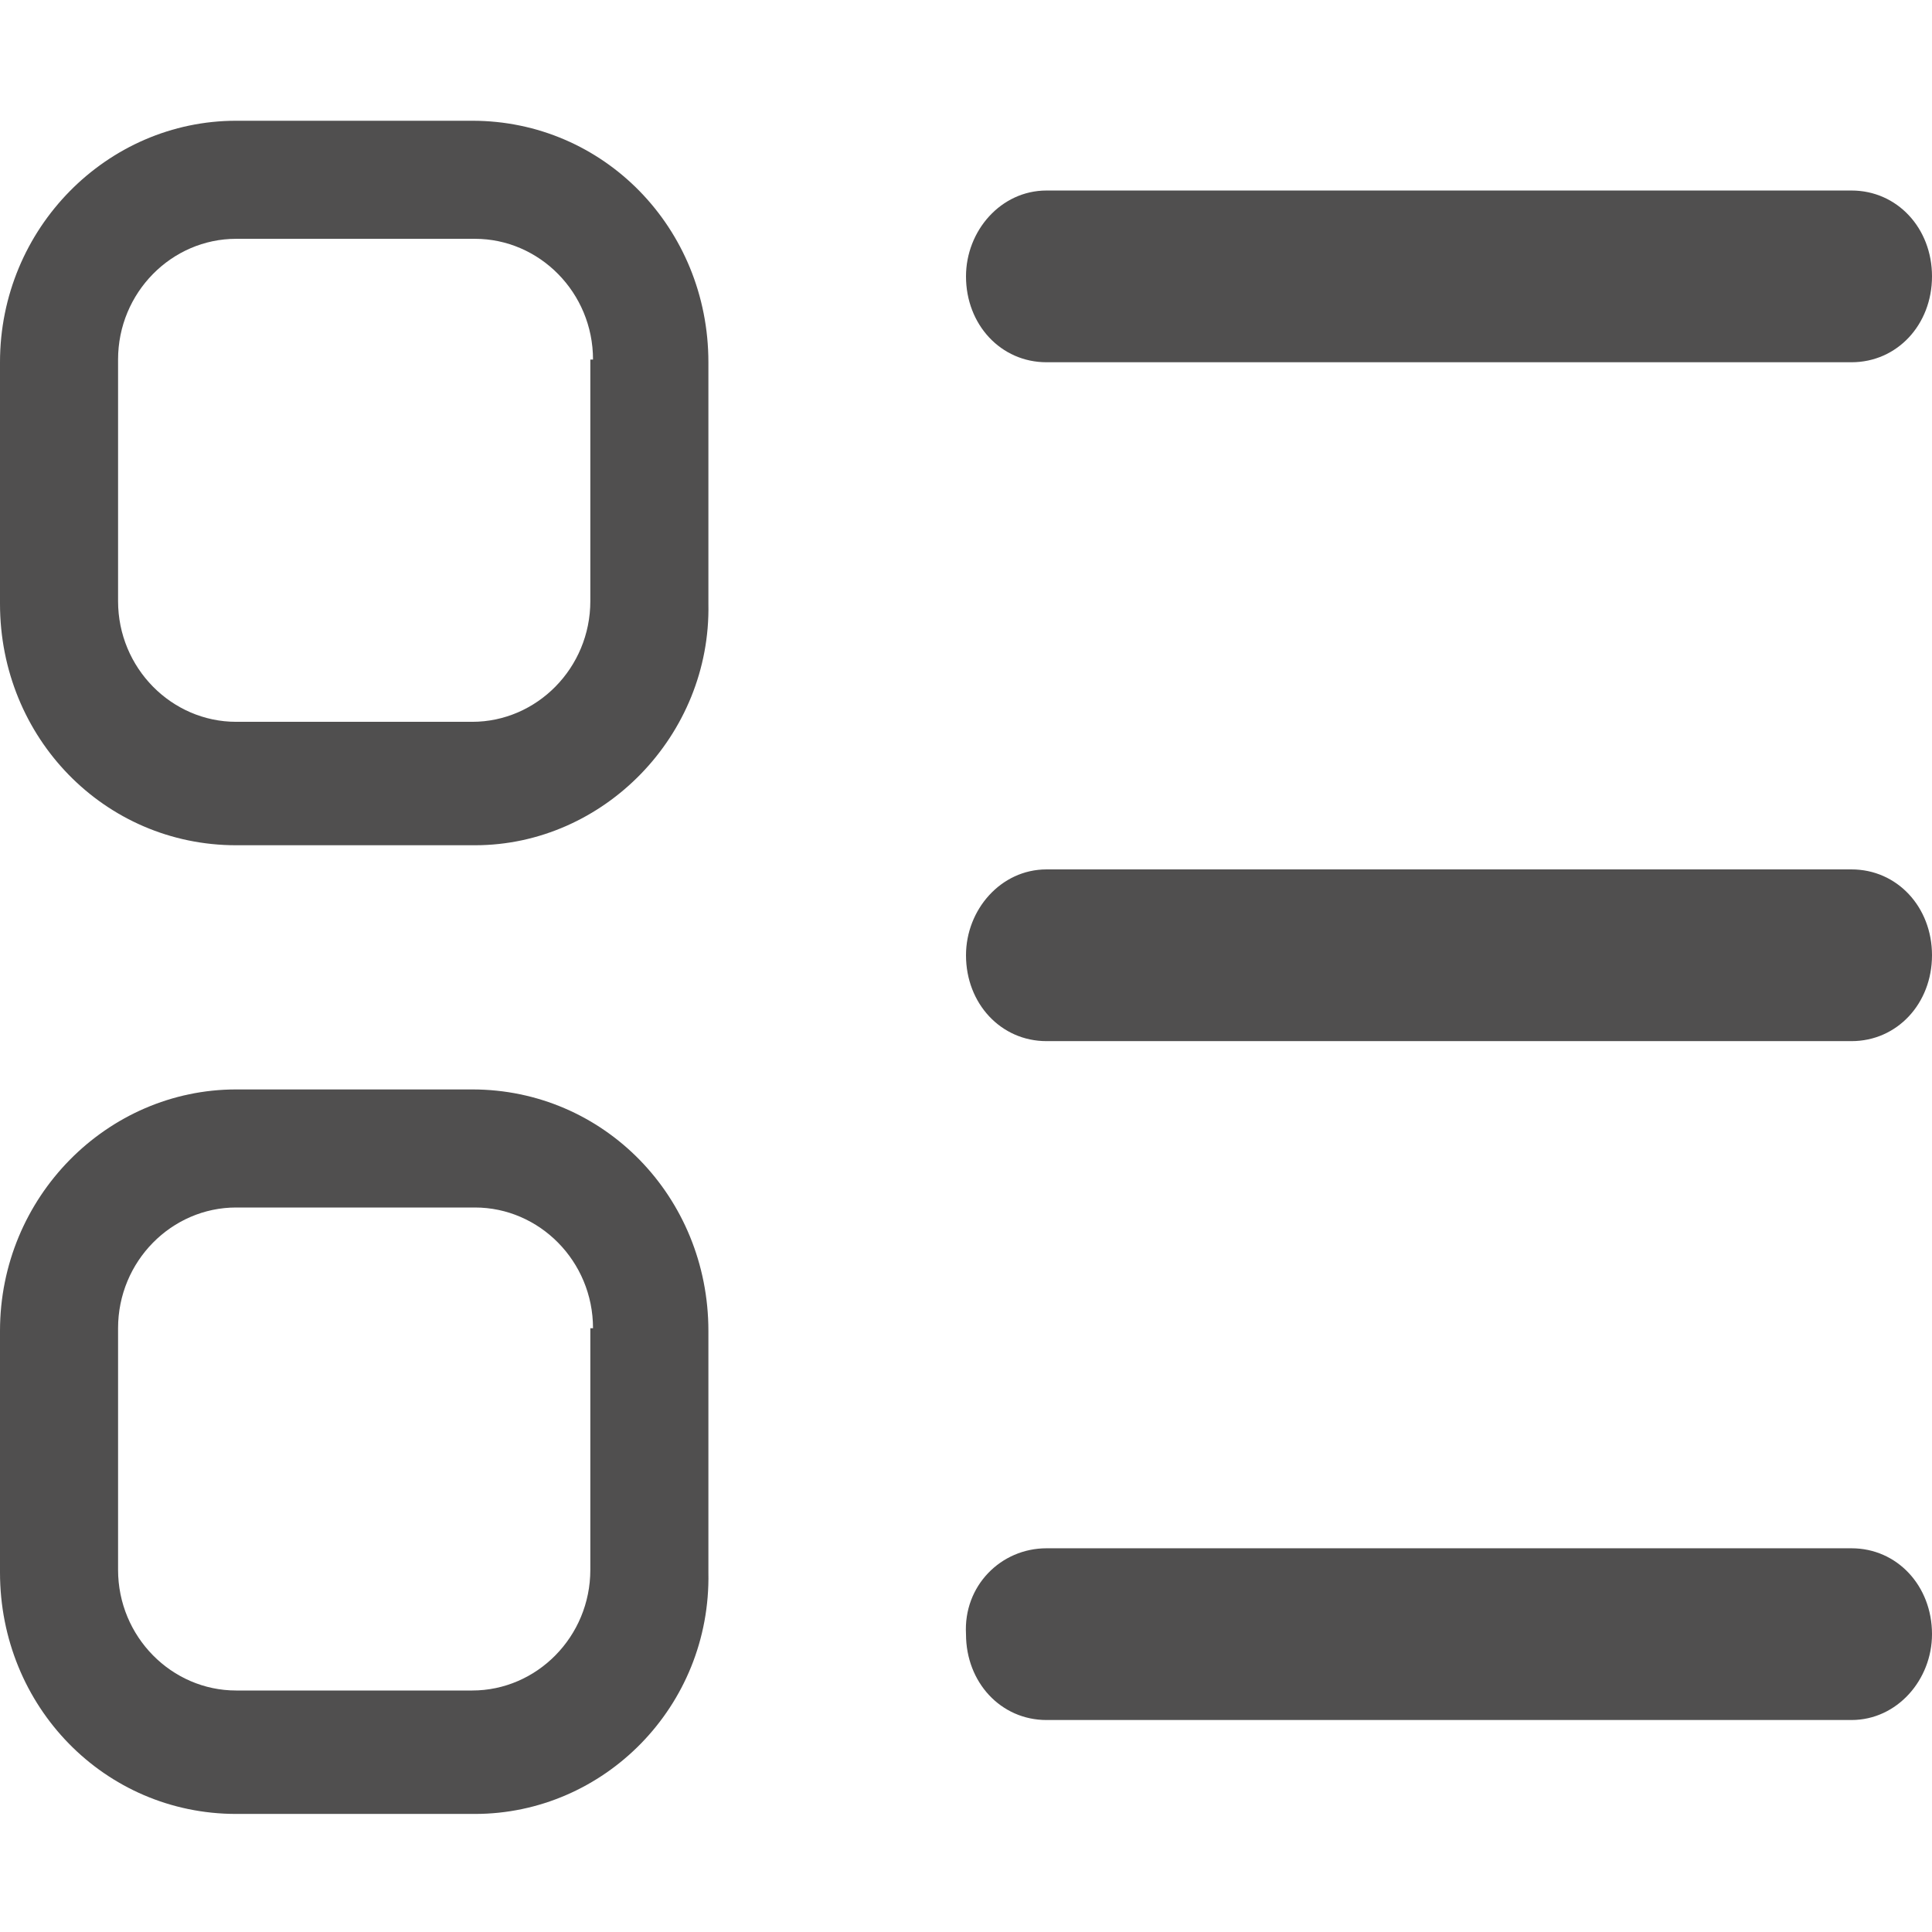 <?xml version="1.0" encoding="utf-8"?>
<!-- Generator: Adobe Illustrator 18.0.0, SVG Export Plug-In . SVG Version: 6.00 Build 0)  -->
<!DOCTYPE svg PUBLIC "-//W3C//DTD SVG 1.1//EN" "http://www.w3.org/Graphics/SVG/1.1/DTD/svg11.dtd">
<svg version="1.1" id="图层_1" xmlns="http://www.w3.org/2000/svg" xmlns:xlink="http://www.w3.org/1999/xlink" x="0px" y="0px"
	 viewBox="0 0 72 72" enable-background="new 0 0 72 72" xml:space="preserve">
<path fill="#504F4F" d="M17.7,67.6H8.8c-4.9,0-8.8-4-8.8-9v-9c0-5,4-9,8.8-9h8.8c4.9,0,8.8,4,8.8,9v9C26.5,63.6,22.5,67.6,17.7,67.6
	L17.7,67.6z M22.1,49.5c0-2.5-2-4.5-4.4-4.5H8.8c-2.4,0-4.4,2-4.4,4.5v9c0,2.5,2,4.5,4.4,4.5h8.8c2.4,0,4.4-2,4.4-4.5V49.5
	L22.1,49.5z M17.7,31.5H8.8c-4.9,0-8.8-4-8.8-9v-9c0-5,4-9,8.8-9h8.8c4.9,0,8.8,4,8.8,9v9C26.5,27.4,22.5,31.5,17.7,31.5L17.7,31.5z
	 M22.1,13.4c0-2.5-2-4.5-4.4-4.5H8.8c-2.4,0-4.4,2-4.4,4.5v9c0,2.5,2,4.5,4.4,4.5h8.8c2.4,0,4.4-2,4.4-4.5V13.4L22.1,13.4z
	 M22.1,13.4"/>
<path fill="#504F4F" d="M69,38.8H39c-1.7,0-3-1.4-3-3.2c0-1.7,1.3-3.2,3-3.2h30c1.7,0,3,1.4,3,3.2C72,37.4,70.7,38.8,69,38.8
	L69,38.8L69,38.8z M69,13.5H39c-1.7,0-3-1.4-3-3.2c0-1.7,1.3-3.2,3-3.2h30c1.7,0,3,1.4,3,3.2C72,12.1,70.7,13.5,69,13.5L69,13.5
	L69,13.5z M39,57.7h30c1.7,0,3,1.4,3,3.2c0,1.7-1.3,3.2-3,3.2H39c-1.7,0-3-1.4-3-3.2C35.9,59.1,37.3,57.7,39,57.7L39,57.7L39,57.7z
	 M39,57.7"/>
</svg>
